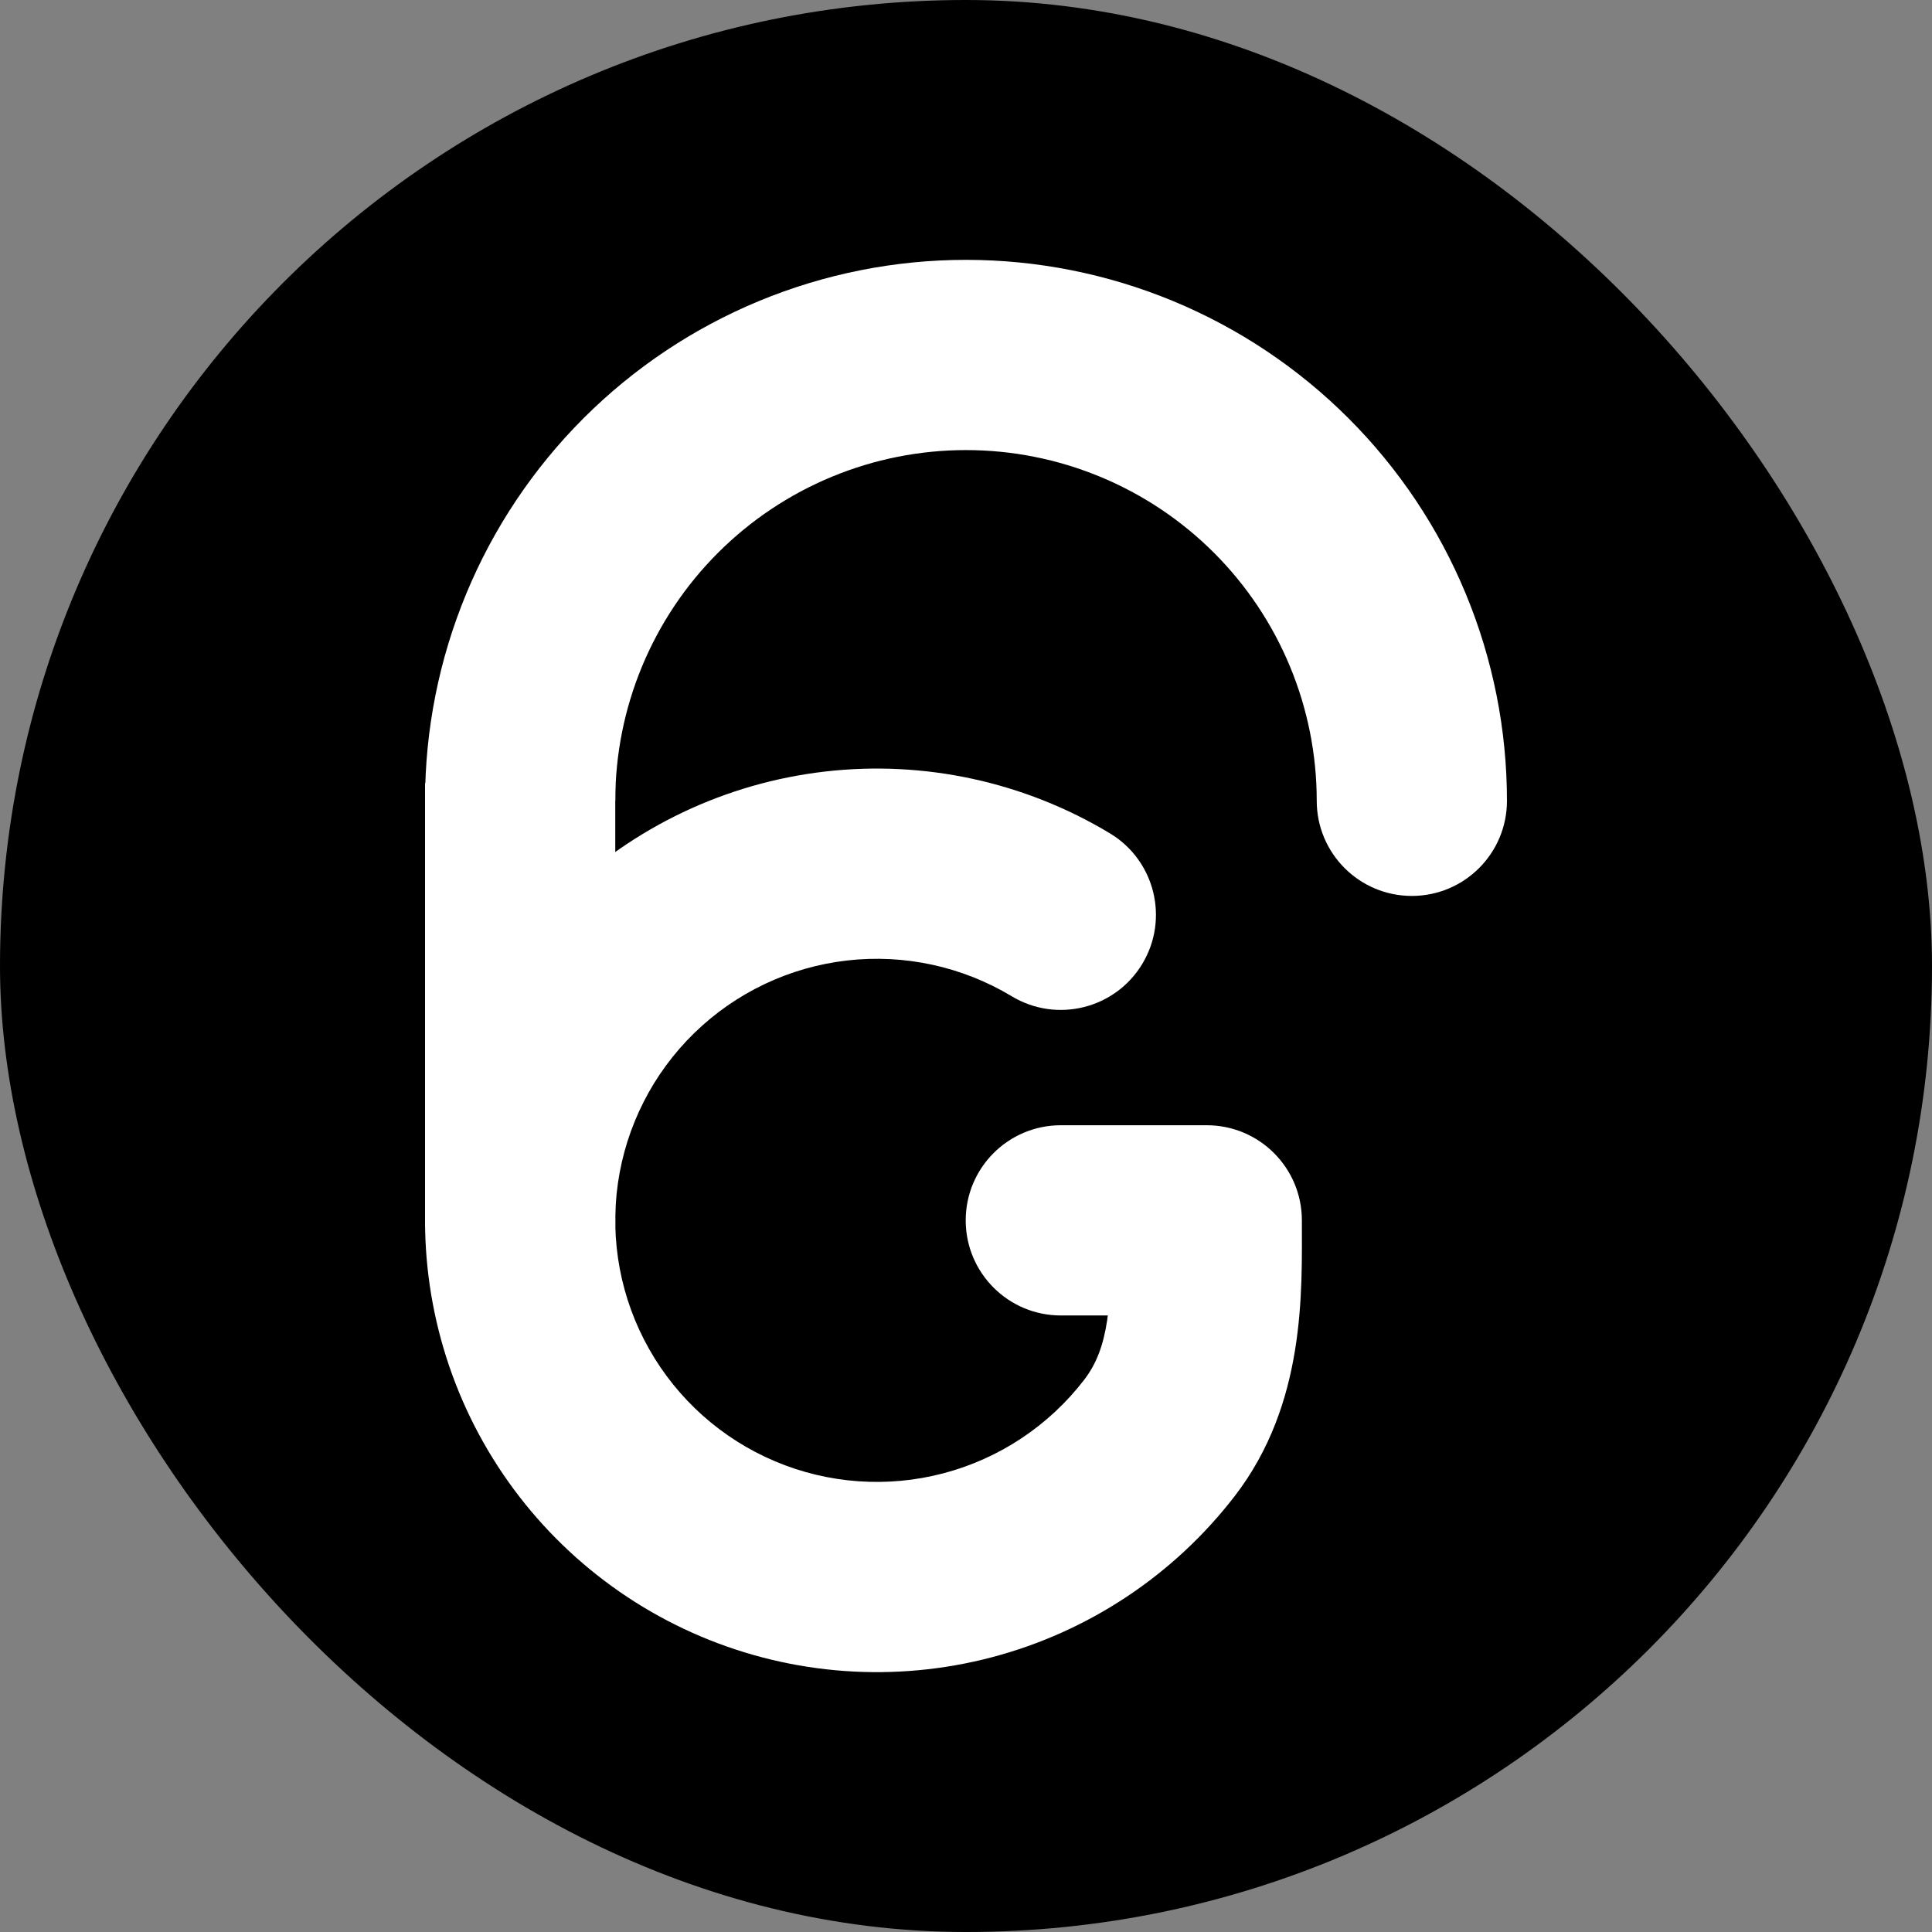<svg width="650" height="650" viewBox="0 0 650 650" fill="none" xmlns="http://www.w3.org/2000/svg">
<rect x="0" y="0" width="650" height="650" fill="#808080" stroke="none"/>
<rect width="650" height="650" rx="325" fill="black"/>
<path d="M443 269.425C443 287.098 457.327 301.425 475 301.425C492.673 301.425 507 287.098 507 269.425H443ZM325 119.425V151.425V119.425ZM507 269.425C507 245.524 502.292 221.858 493.146 199.777L434.018 224.268C439.948 238.585 443 253.929 443 269.425H507ZM493.146 199.777C484 177.695 470.594 157.632 453.693 140.732L408.439 185.986C419.396 196.944 428.088 209.952 434.018 224.268L493.146 199.777ZM453.693 140.732C436.793 123.831 416.73 110.425 394.648 101.279L370.157 160.407C384.473 166.337 397.481 175.029 408.439 185.986L453.693 140.732ZM394.648 101.279C372.567 92.133 348.901 87.425 325 87.425V151.425C340.496 151.425 355.84 154.477 370.157 160.407L394.648 101.279ZM325 87.425C301.099 87.425 277.433 92.133 255.352 101.279L279.843 160.407C294.16 154.477 309.504 151.425 325 151.425V87.425ZM255.352 101.279C233.27 110.425 213.207 123.831 196.307 140.732L241.561 185.986C252.519 175.029 265.527 166.337 279.843 160.407L255.352 101.279ZM196.307 140.732C179.406 157.632 166 177.695 156.854 199.777L215.982 224.268C221.912 209.952 230.604 196.944 241.561 185.986L196.307 140.732ZM156.854 199.777C147.708 221.858 143 245.524 143 269.425H207C207 253.929 210.052 238.585 215.982 224.268L156.854 199.777Z" fill="white"/>
<path d="M143 380.752V412.752H207V380.752H143ZM143 263.483V308.418H207V263.483H143ZM143 308.418V380.752H207V308.418H143Z" fill="white"/>
<path d="M406 410.575H438C438 392.902 423.673 378.575 406 378.575V410.575ZM340.395 335.188C355.535 344.304 375.2 339.422 384.316 324.281C393.433 309.141 388.55 289.477 373.41 280.36L340.395 335.188ZM356.903 378.575C339.23 378.575 324.903 392.902 324.903 410.575C324.903 428.248 339.23 442.575 356.903 442.575V378.575ZM374 410.575C374 439.598 373.06 453.452 364.692 464.306L415.377 503.384C439.382 472.248 438 434.573 438 410.575H374ZM364.692 464.306C352.821 479.703 336.186 490.735 317.385 495.68L333.665 557.575C366.14 549.033 394.873 529.978 415.377 503.384L364.692 464.306ZM317.385 495.68C298.583 500.626 278.673 499.206 260.764 491.642L235.864 550.6C266.799 563.664 301.189 566.117 333.665 557.575L317.385 495.68ZM260.764 491.642C242.854 484.078 227.953 470.797 218.388 453.872L162.67 485.36C179.192 514.595 204.93 537.535 235.864 550.6L260.764 491.642ZM218.388 453.872C208.823 436.947 205.132 417.33 207.891 398.086L144.539 389.003C139.773 422.243 146.149 456.126 162.67 485.36L218.388 453.872ZM207.891 398.086C210.65 378.841 219.704 361.053 233.64 347.497L189.014 301.621C164.944 325.036 149.305 355.763 144.539 389.003L207.891 398.086ZM233.64 347.497C247.575 333.941 265.607 325.381 284.92 323.154L277.59 259.576C244.231 263.422 213.084 278.207 189.014 301.621L233.64 347.497ZM284.92 323.154C304.234 320.928 323.741 325.159 340.395 335.188L373.41 280.36C344.643 263.038 310.949 255.729 277.59 259.576L284.92 323.154ZM406 378.575H356.903V442.575H406V378.575Z" fill="white"/>
</svg>
